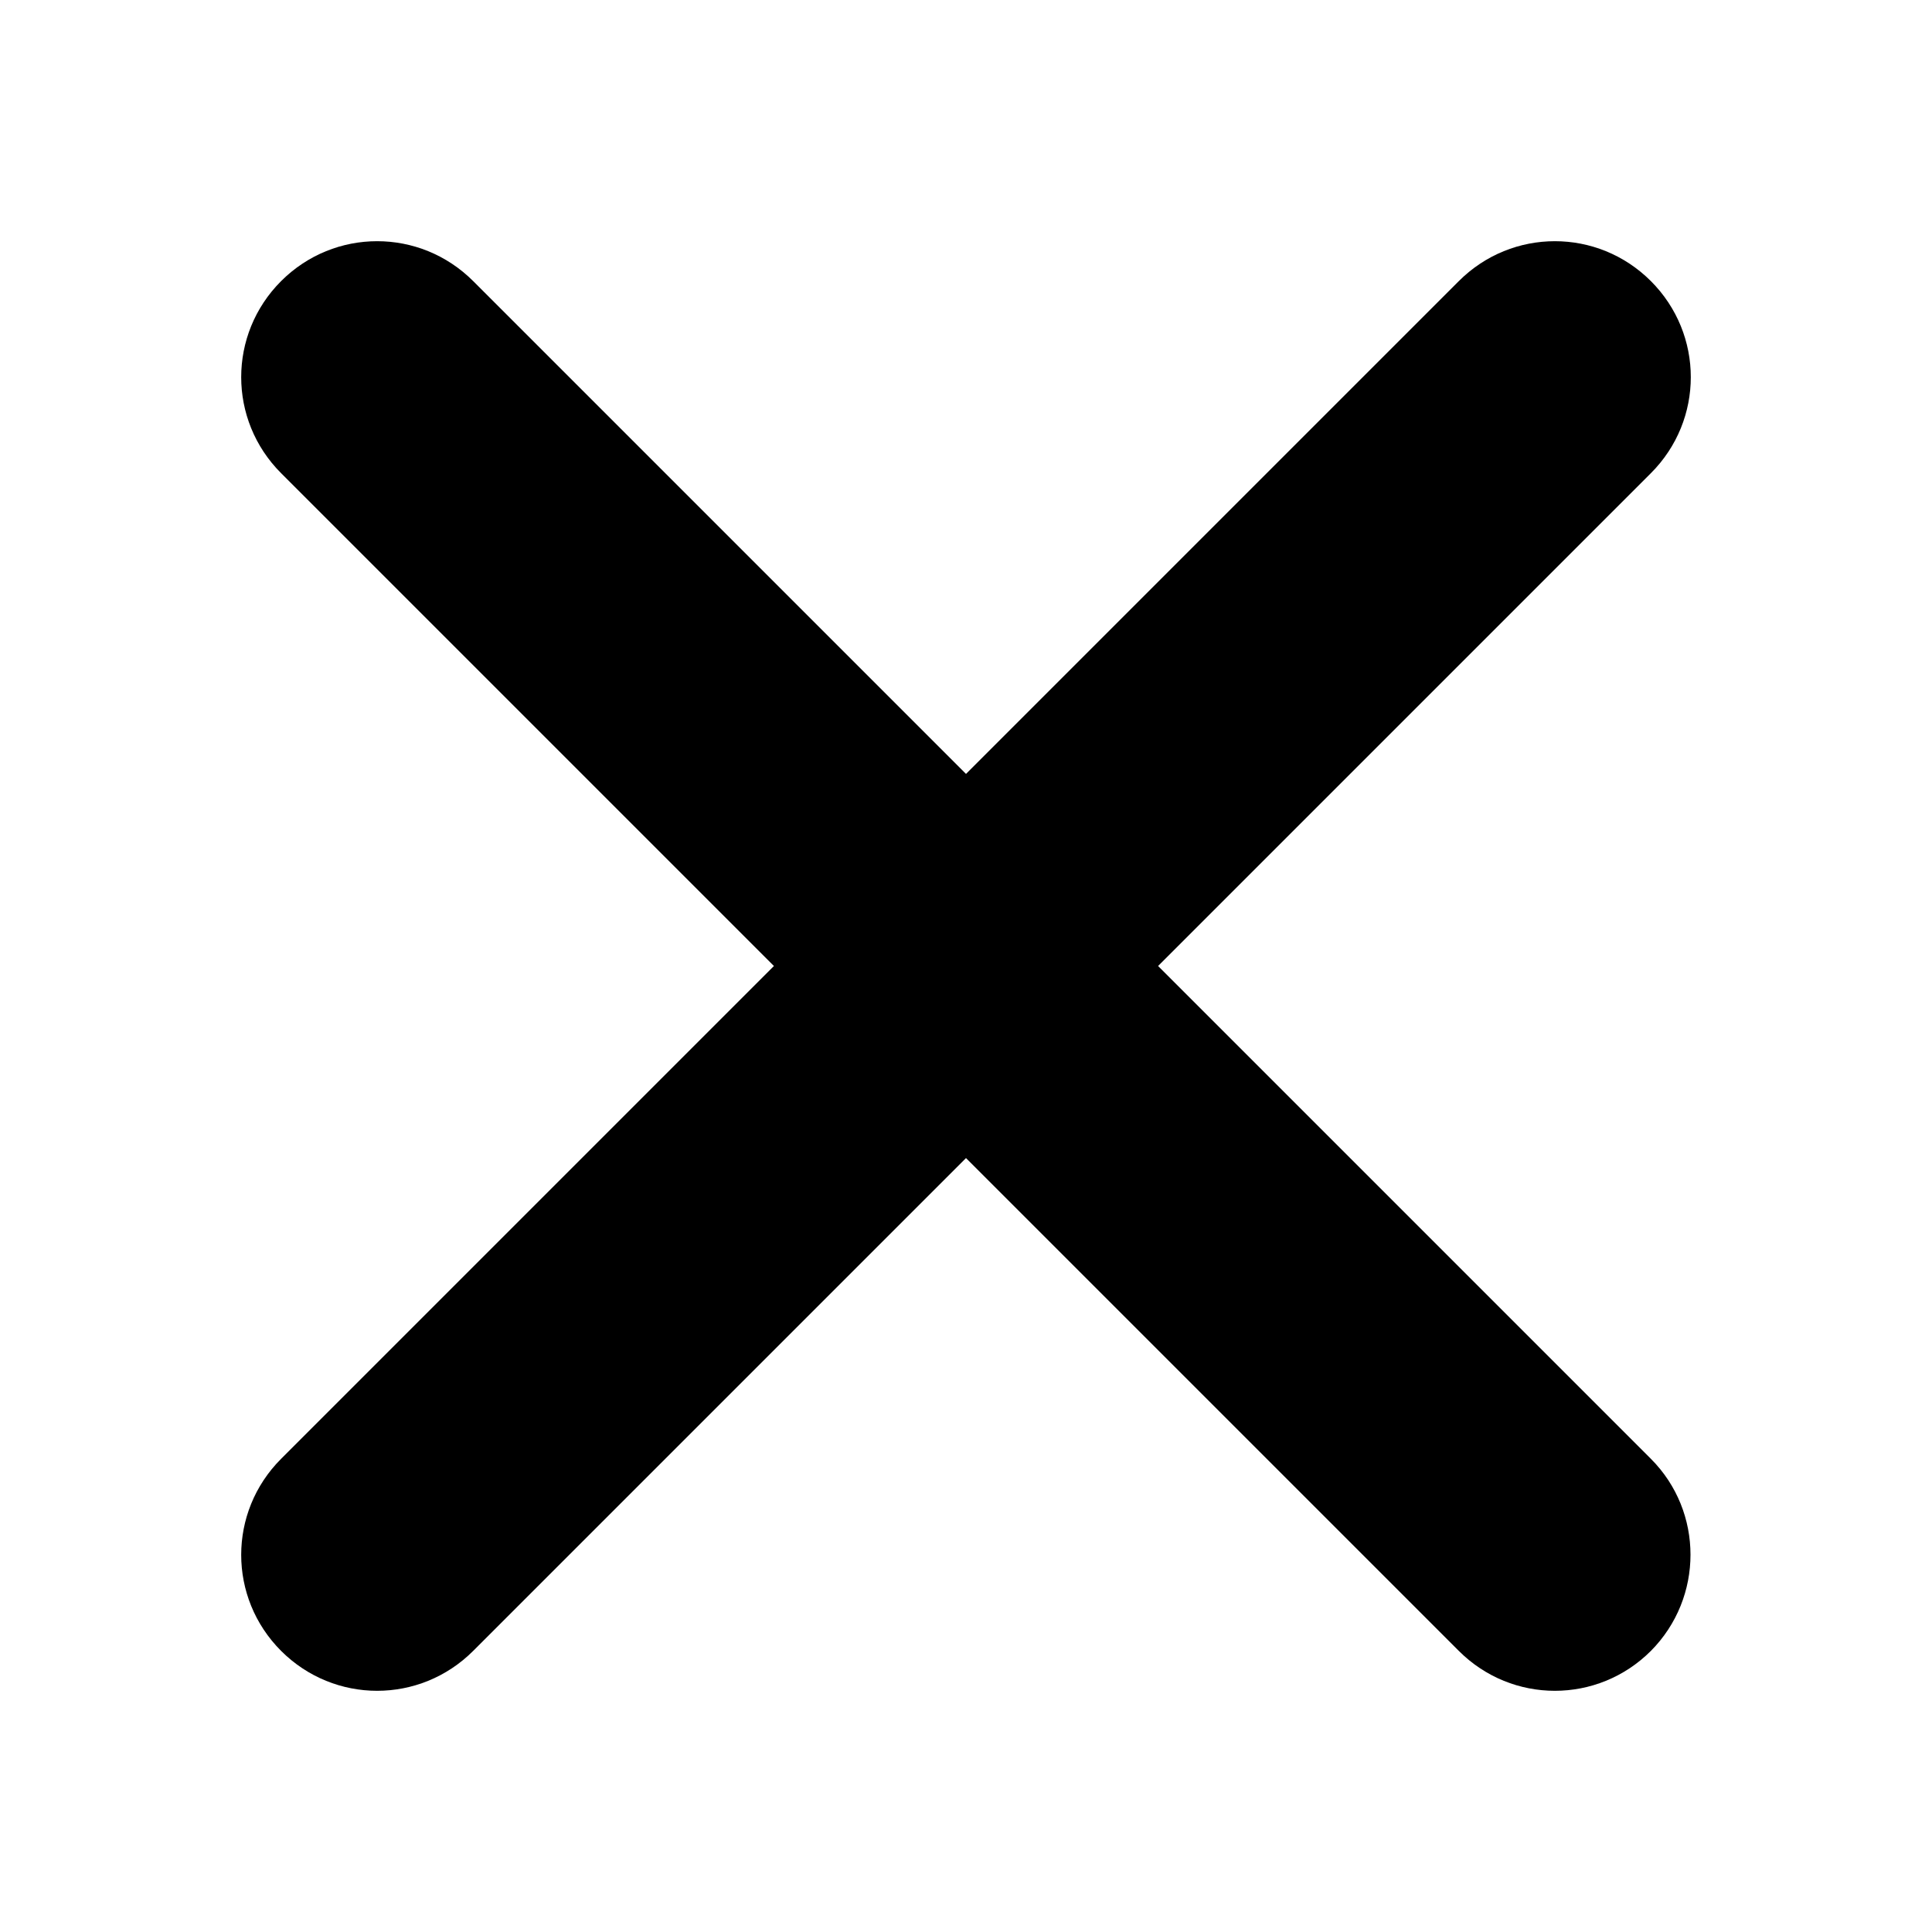 <svg width="24" height="24" viewBox="0 0 24 24" fill="none" xmlns="http://www.w3.org/2000/svg">
<path d="M20.508 18.122L14.386 12L20.508 5.878C21.169 5.217 21.169 4.153 20.508 3.492C19.847 2.831 18.783 2.831 18.122 3.492L12 9.614L5.878 3.492C5.217 2.831 4.153 2.831 3.492 3.492C2.831 4.153 2.831 5.217 3.492 5.878L9.614 12L3.492 18.122C2.831 18.783 2.831 19.847 3.492 20.508C4.153 21.169 5.217 21.169 5.878 20.508L12 14.386L18.122 20.508C18.783 21.169 19.847 21.169 20.508 20.508C21.164 19.847 21.164 18.778 20.508 18.122Z" fill="black"/>
</svg>
